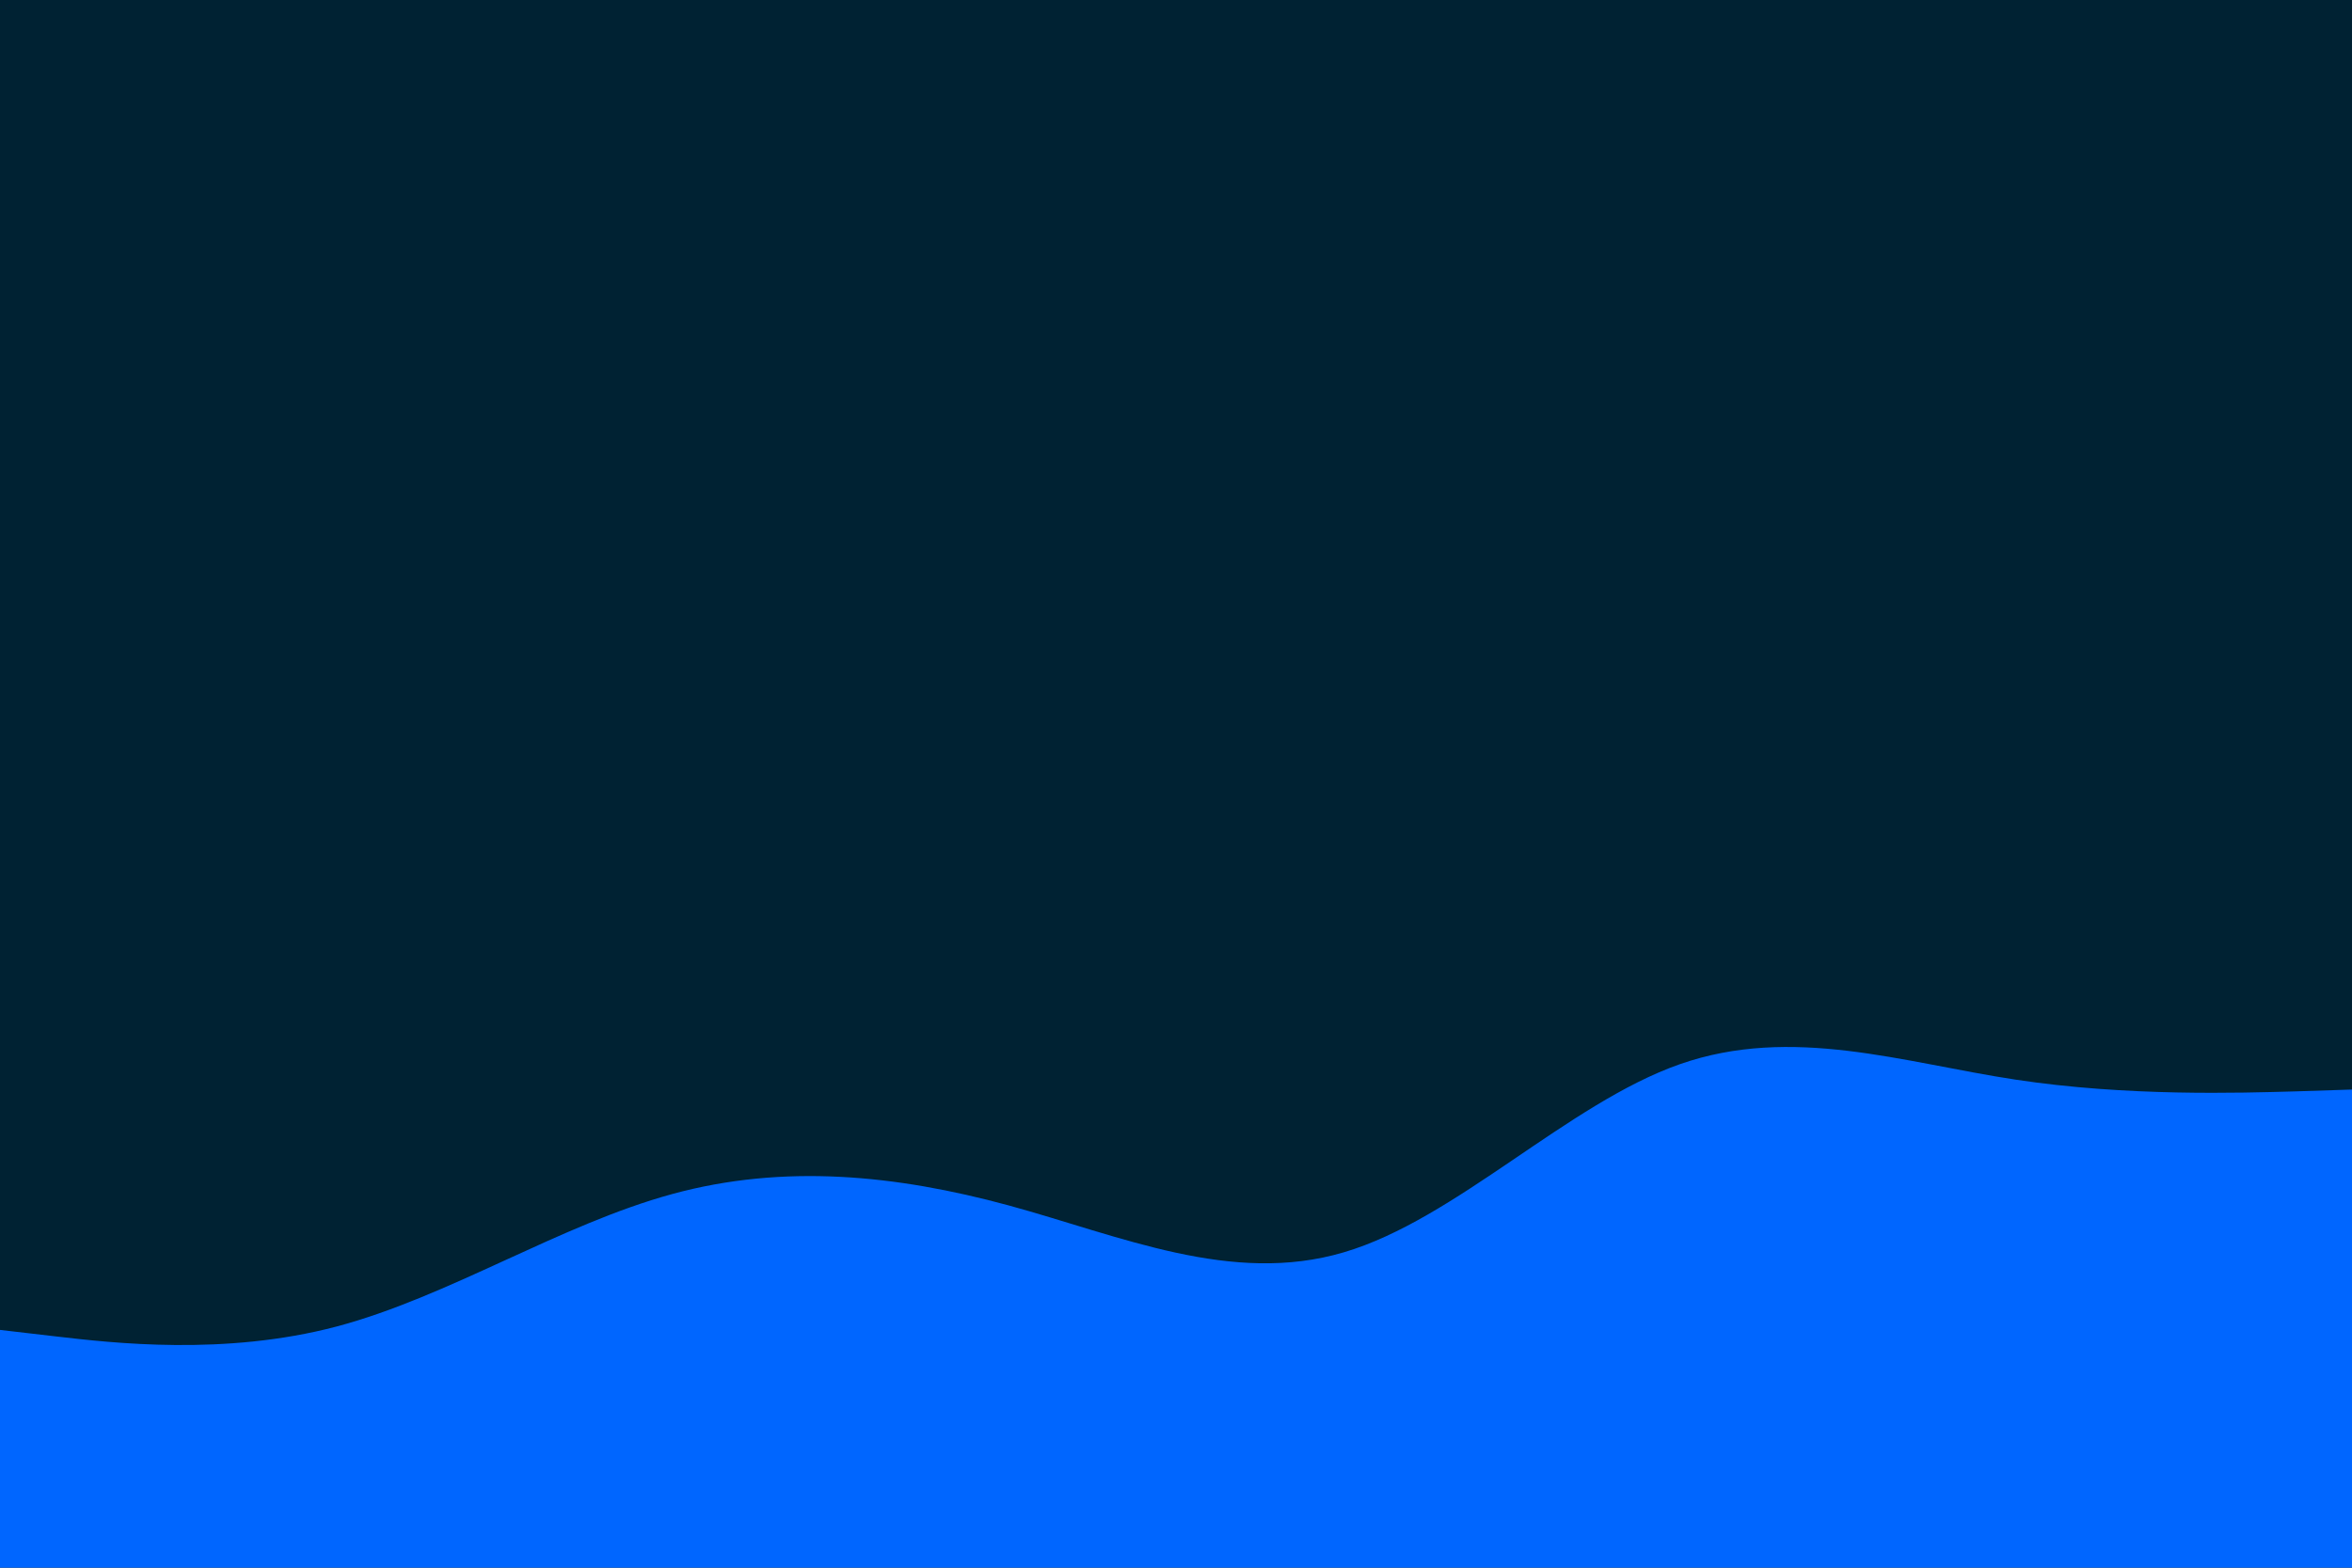 <svg id="visual" viewBox="0 0 900 600" width="900" height="600" xmlns="http://www.w3.org/2000/svg" xmlns:xlink="http://www.w3.org/1999/xlink" version="1.1"><rect x="0" y="0" width="900" height="600" fill="#002233"></rect><path d="M0 509L21.5 511.5C43 514 86 519 128.8 507.7C171.7 496.3 214.3 468.7 257.2 457C300 445.3 343 449.7 385.8 461.3C428.7 473 471.3 492 514.2 479.3C557 466.7 600 422.3 642.8 407.3C685.7 392.3 728.3 406.7 771.2 413.2C814 419.7 857 418.3 878.5 417.7L900 417L900 601L878.5 601C857 601 814 601 771.2 601C728.3 601 685.7 601 642.8 601C600 601 557 601 514.2 601C471.3 601 428.7 601 385.8 601C343 601 300 601 257.2 601C214.3 601 171.7 601 128.8 601C86 601 43 601 21.5 601L0 601Z" fill="#0066FF" stroke-linecap="round" stroke-linejoin="miter"></path></svg>